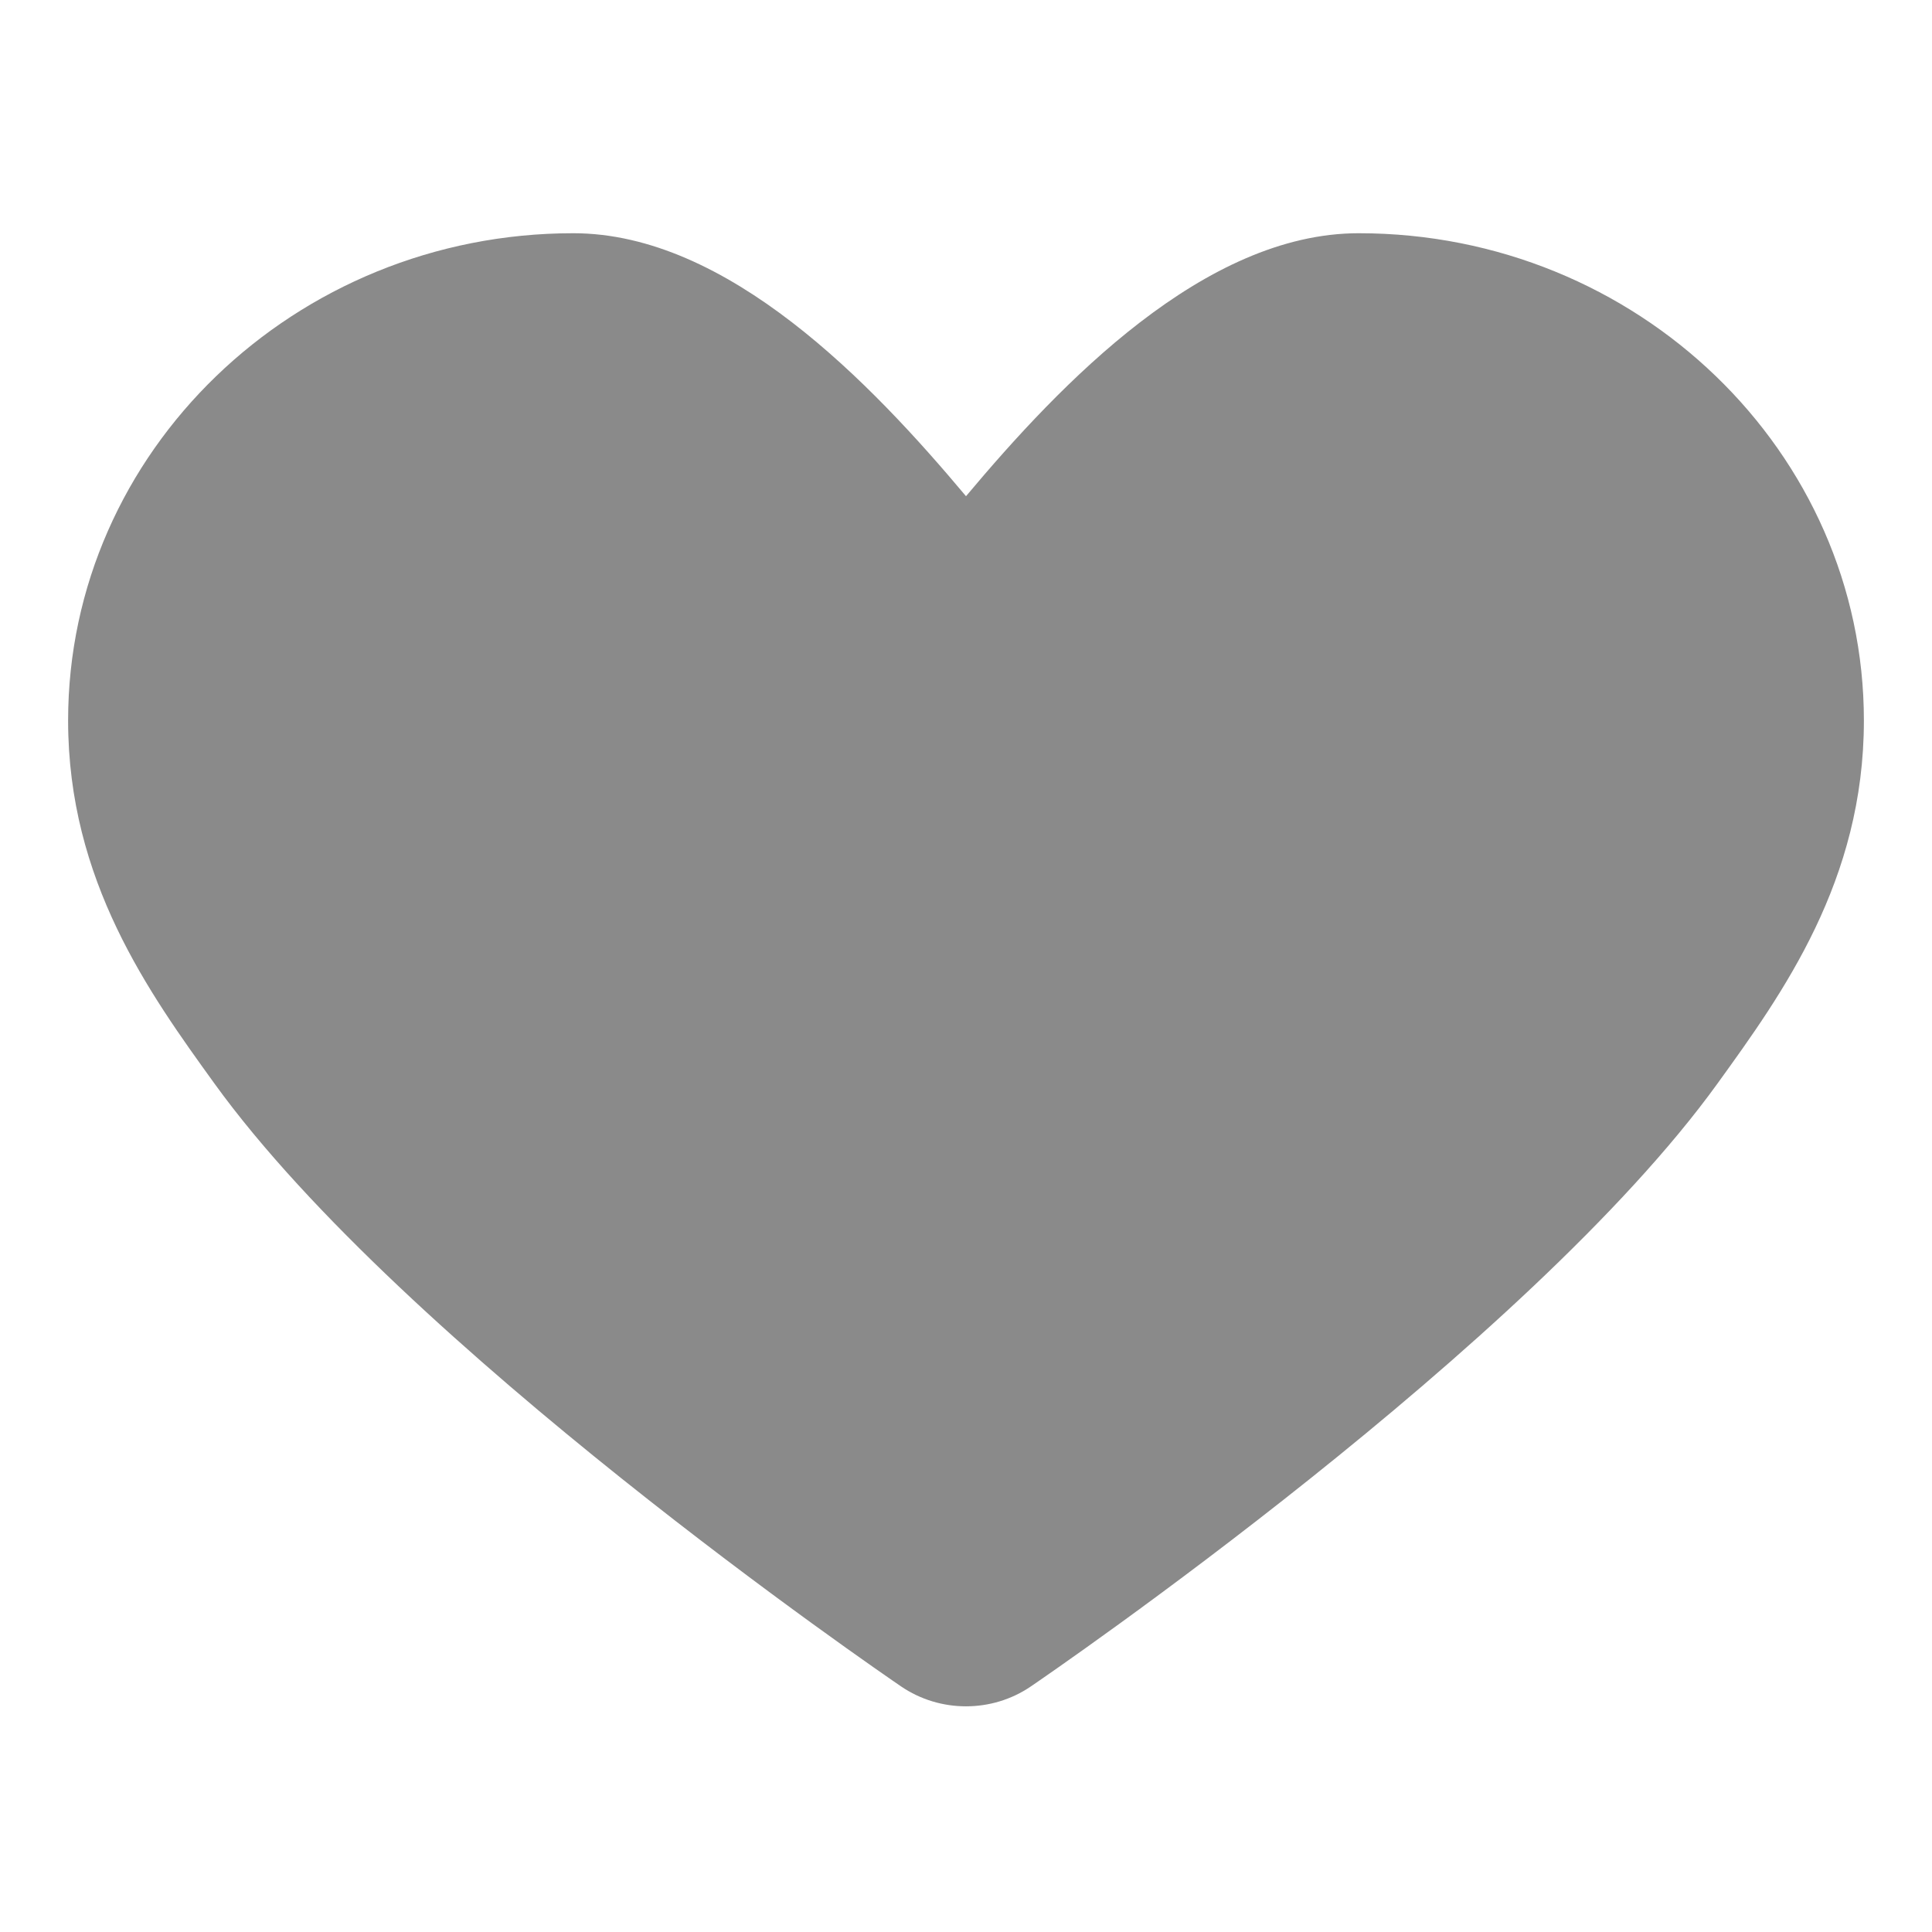 <?xml version="1.0" standalone="no"?><!DOCTYPE svg PUBLIC "-//W3C//DTD SVG 1.1//EN" "http://www.w3.org/Graphics/SVG/1.1/DTD/svg11.dtd"><svg t="1619161227772" class="icon" viewBox="0 0 1024 1024" version="1.1" xmlns="http://www.w3.org/2000/svg" p-id="4634" width="128" height="128" xmlns:xlink="http://www.w3.org/1999/xlink"><defs><style type="text/css"></style></defs><path d="M720.162 123.613c-81.896 0-158.047 79.628-208.159 139.388-50.097-59.776-126.227-139.388-208.166-139.388-147.634 0-267.737 115.863-267.737 258.271 0 84.96 43.02 144.566 77.595 192.458C214.192 713.441 466.886 886.546 477.592 893.84c10.306 7.027 22.372 10.547 34.394 10.547 12.056 0 24.095-3.52 34.389-10.547 10.712-7.294 263.433-180.398 363.896-319.497C944.87 526.45 987.9 466.845 987.9 381.884c0-142.408-120.102-258.271-267.738-258.271z m0 0" p-id="4635" fill="#8a8a8a"></path></svg>